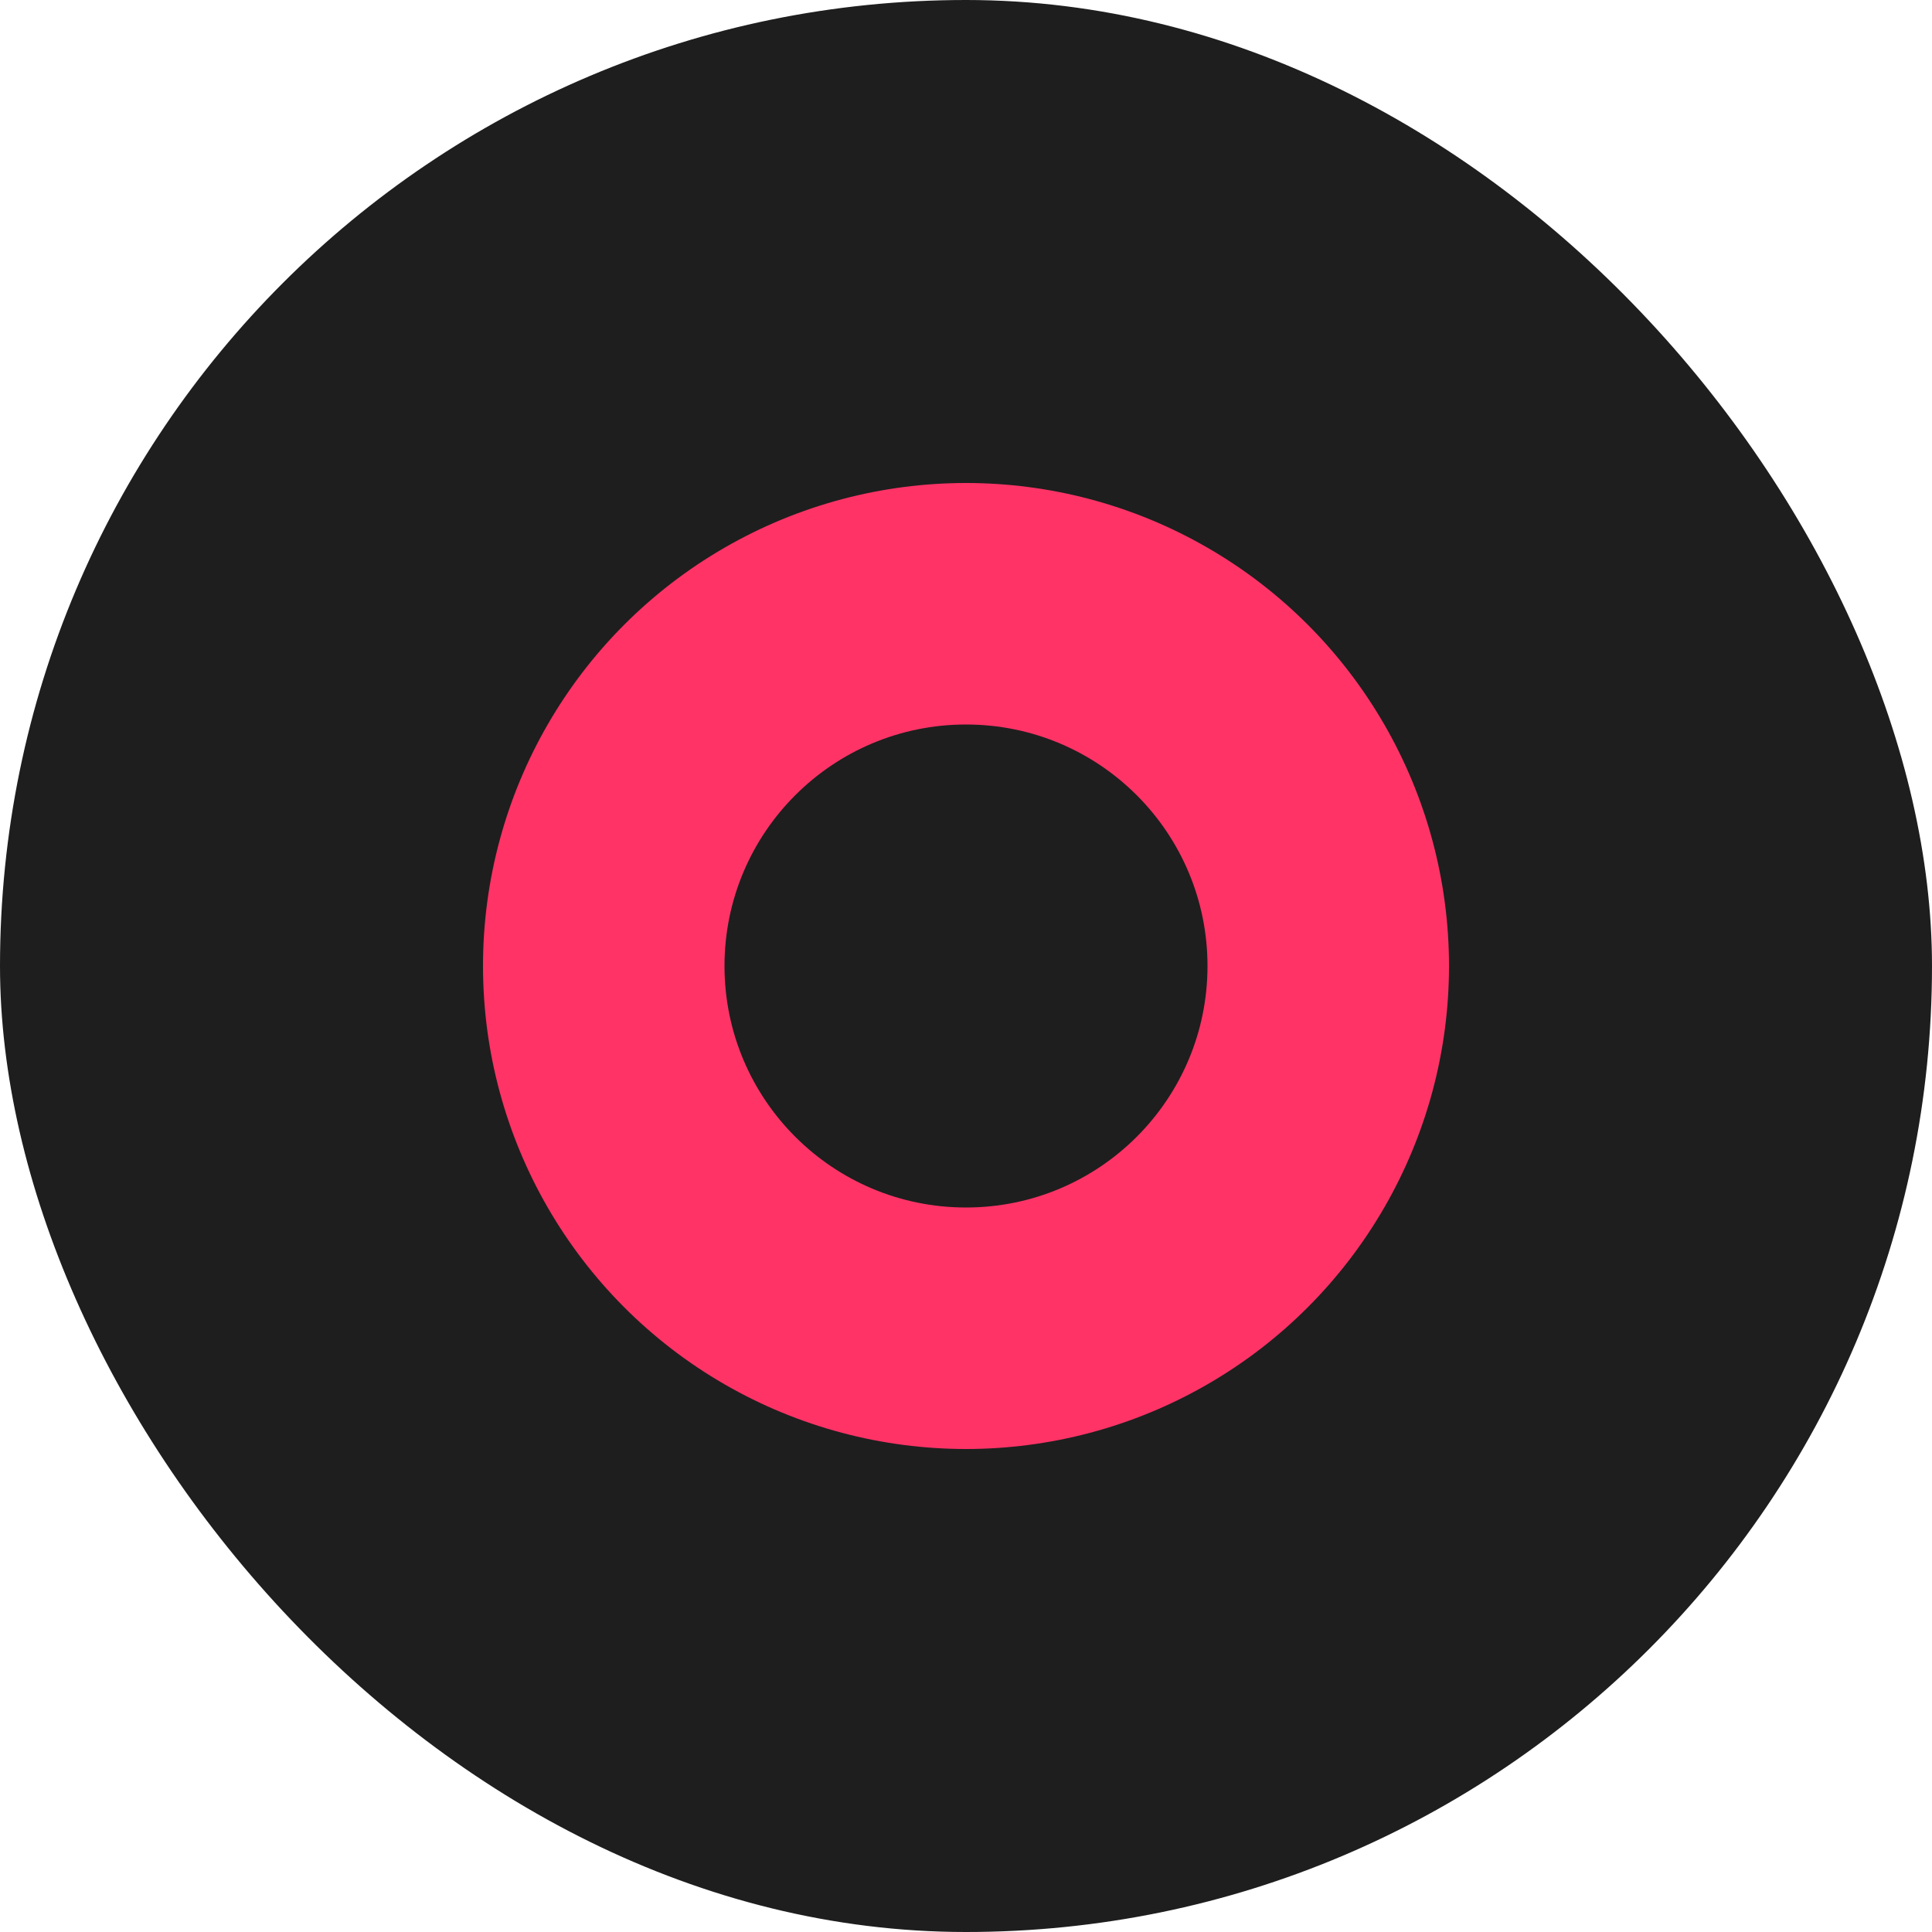 <?xml version="1.0" encoding="UTF-8"?>
<svg width="32" height="32" viewBox="0 0 32 32" fill="none" xmlns="http://www.w3.org/2000/svg">
  <rect width="32" height="32" rx="16" fill="#1E1E1E"/>
  <circle cx="16" cy="16" r="8" fill="#FF3366"/>
  <circle cx="16" cy="16" r="4" fill="#1E1E1E"/>
</svg>
